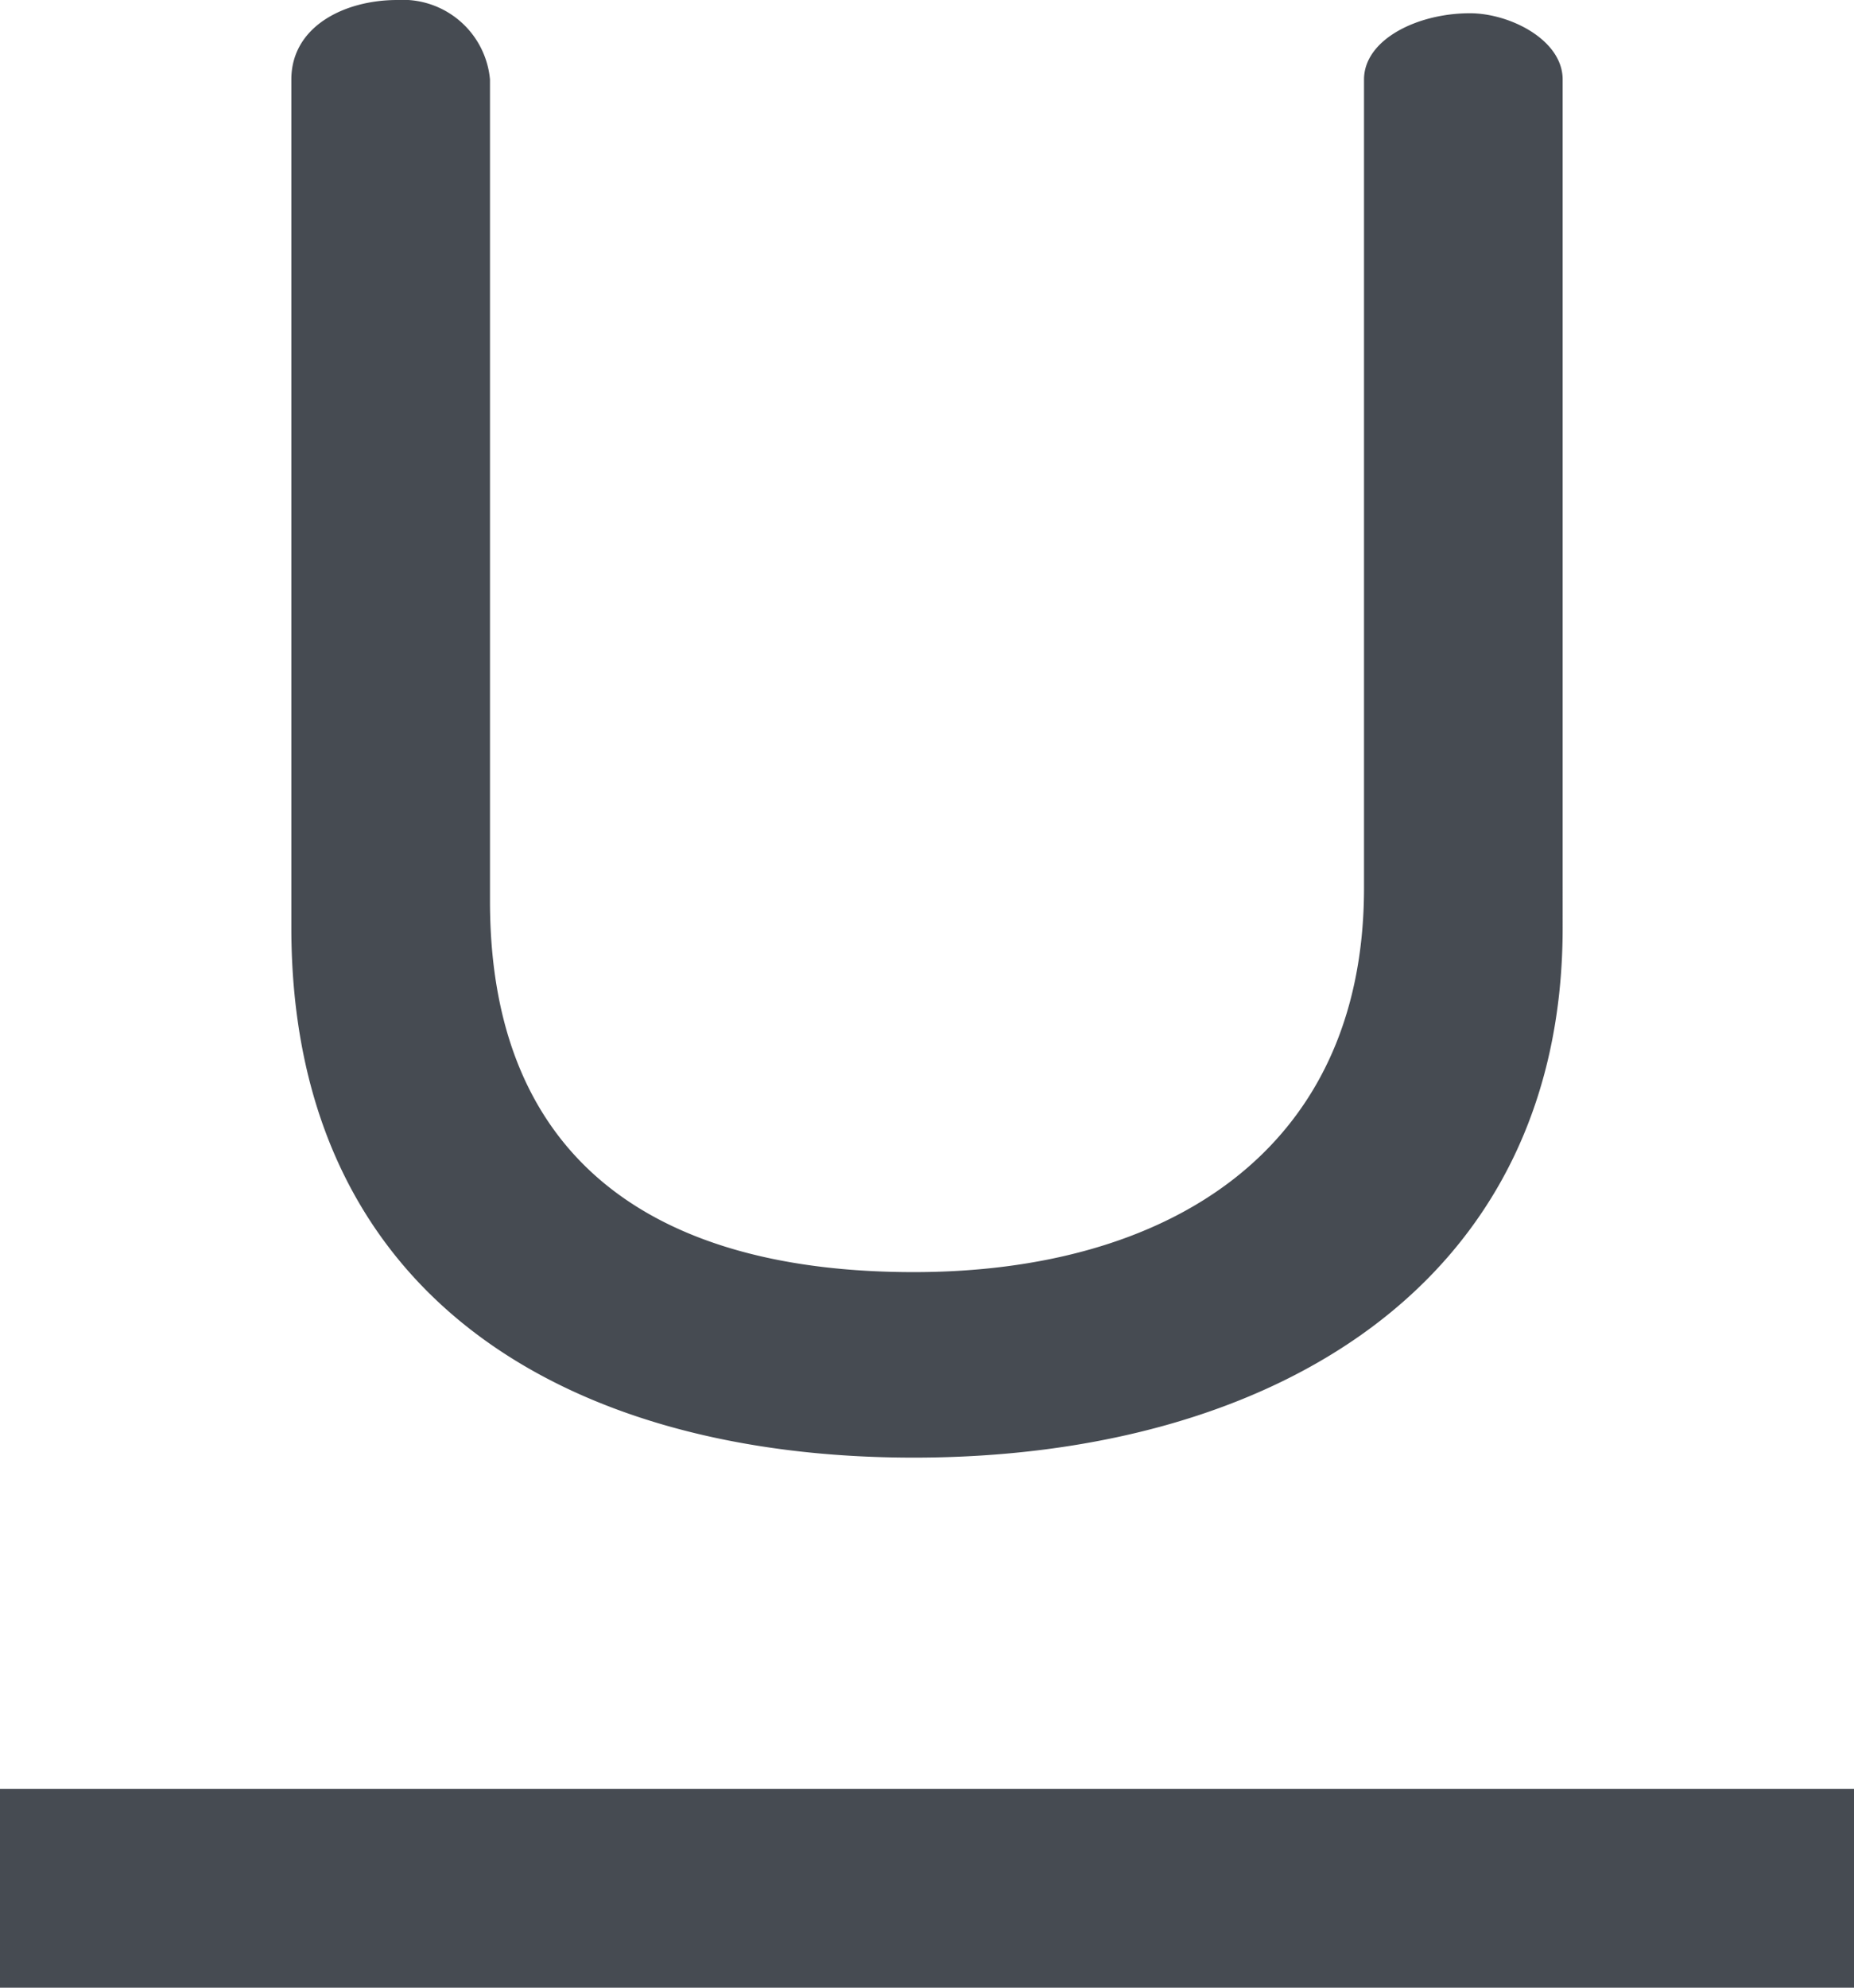 <svg xmlns="http://www.w3.org/2000/svg" width="14" height="15" viewBox="0 0 14 15"><defs><style>.a{fill:#464b52;}</style></defs><path class="a" d="M3,18V16.5H17V18Zm2.2-8V3.6c0-.4.4-.6.8-.6a.661.661,0,0,1,.7.6V9.8c0,2,1.3,2.8,3.2,2.8s3.4-.9,3.4-2.9V3.6c0-.3.4-.5.8-.5.3,0,.7.2.7.5V10c0,2.7-2.2,4-4.9,4C7.3,14,5.2,12.8,5.2,10Z" transform="translate(-3 -3)"/></svg>